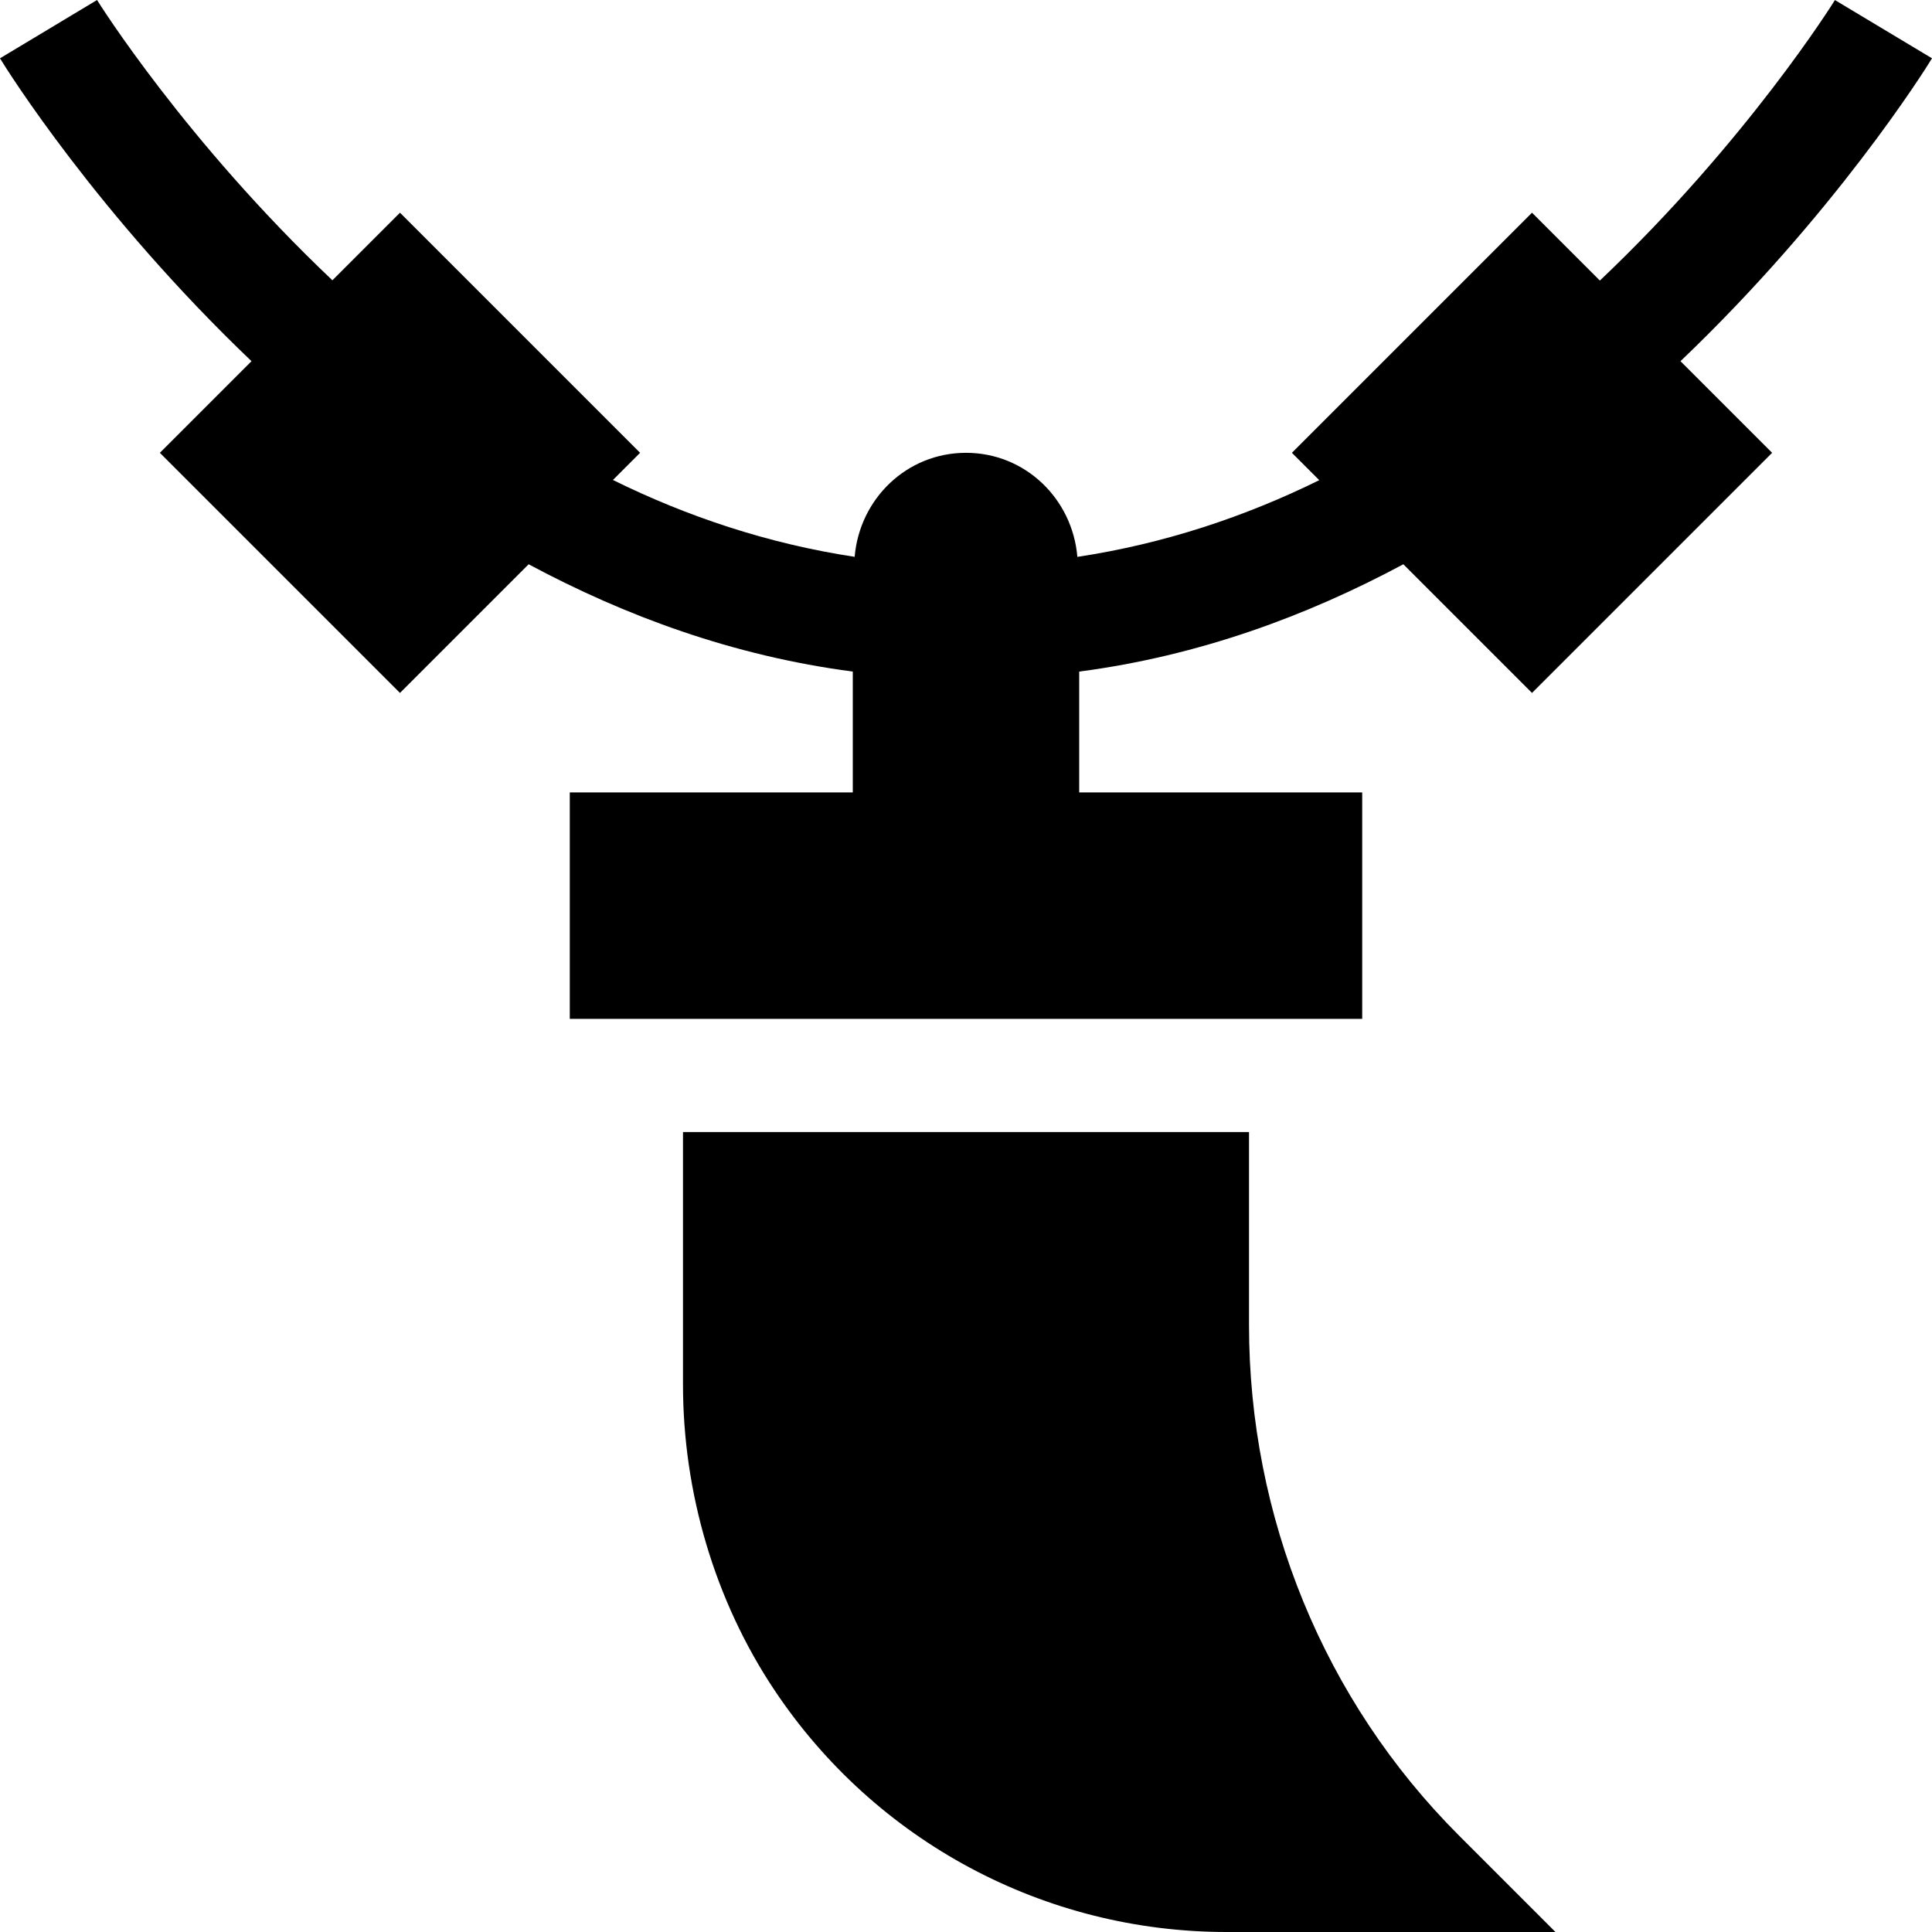 <svg viewBox="0 0 512 512" xmlns="http://www.w3.org/2000/svg"><path d="m423.984 74.352-17.984-17.984-63.633 63.633 7.25 7.25c-19.582 9.645-41.051 16.844-64.105 20.328-1.293-15.375-13.801-27.578-29.512-27.578-15.703 0-28.211 12.199-29.508 27.566-23.023-3.496-44.48-10.707-64.059-20.367l7.199-7.199-63.633-63.633-17.91 17.91c-38.938-36.895-61.949-73.566-62.367-74.277l-25.723 15.453c1.855 3.094 25.922 41.395 66.652 80.262l-24.285 24.285 63.633 63.633 34.098-34.098c25.578 13.711 54.195 24.285 85.902 28.438v32.027h-75v60h210v-60h-75v-32.027c31.707-4.152 60.324-14.727 85.902-28.438l34.098 34.098 63.633-63.633-24.285-24.285c40.73-38.867 64.797-77.168 66.652-80.262l-25.723-15.438c-.426.711-23.363 37.418-62.293 74.336zm0 0"/><path d="m181 300v66.918c0 28.535 8.363 57.16 24.199 80.922 26.777 40.18 71.602 64.16 119.883 64.16h87.129l-25.605-25.605c-35.859-35.859-55.605-84.539-55.605-135.254v-51.141zm0 0"/></svg>